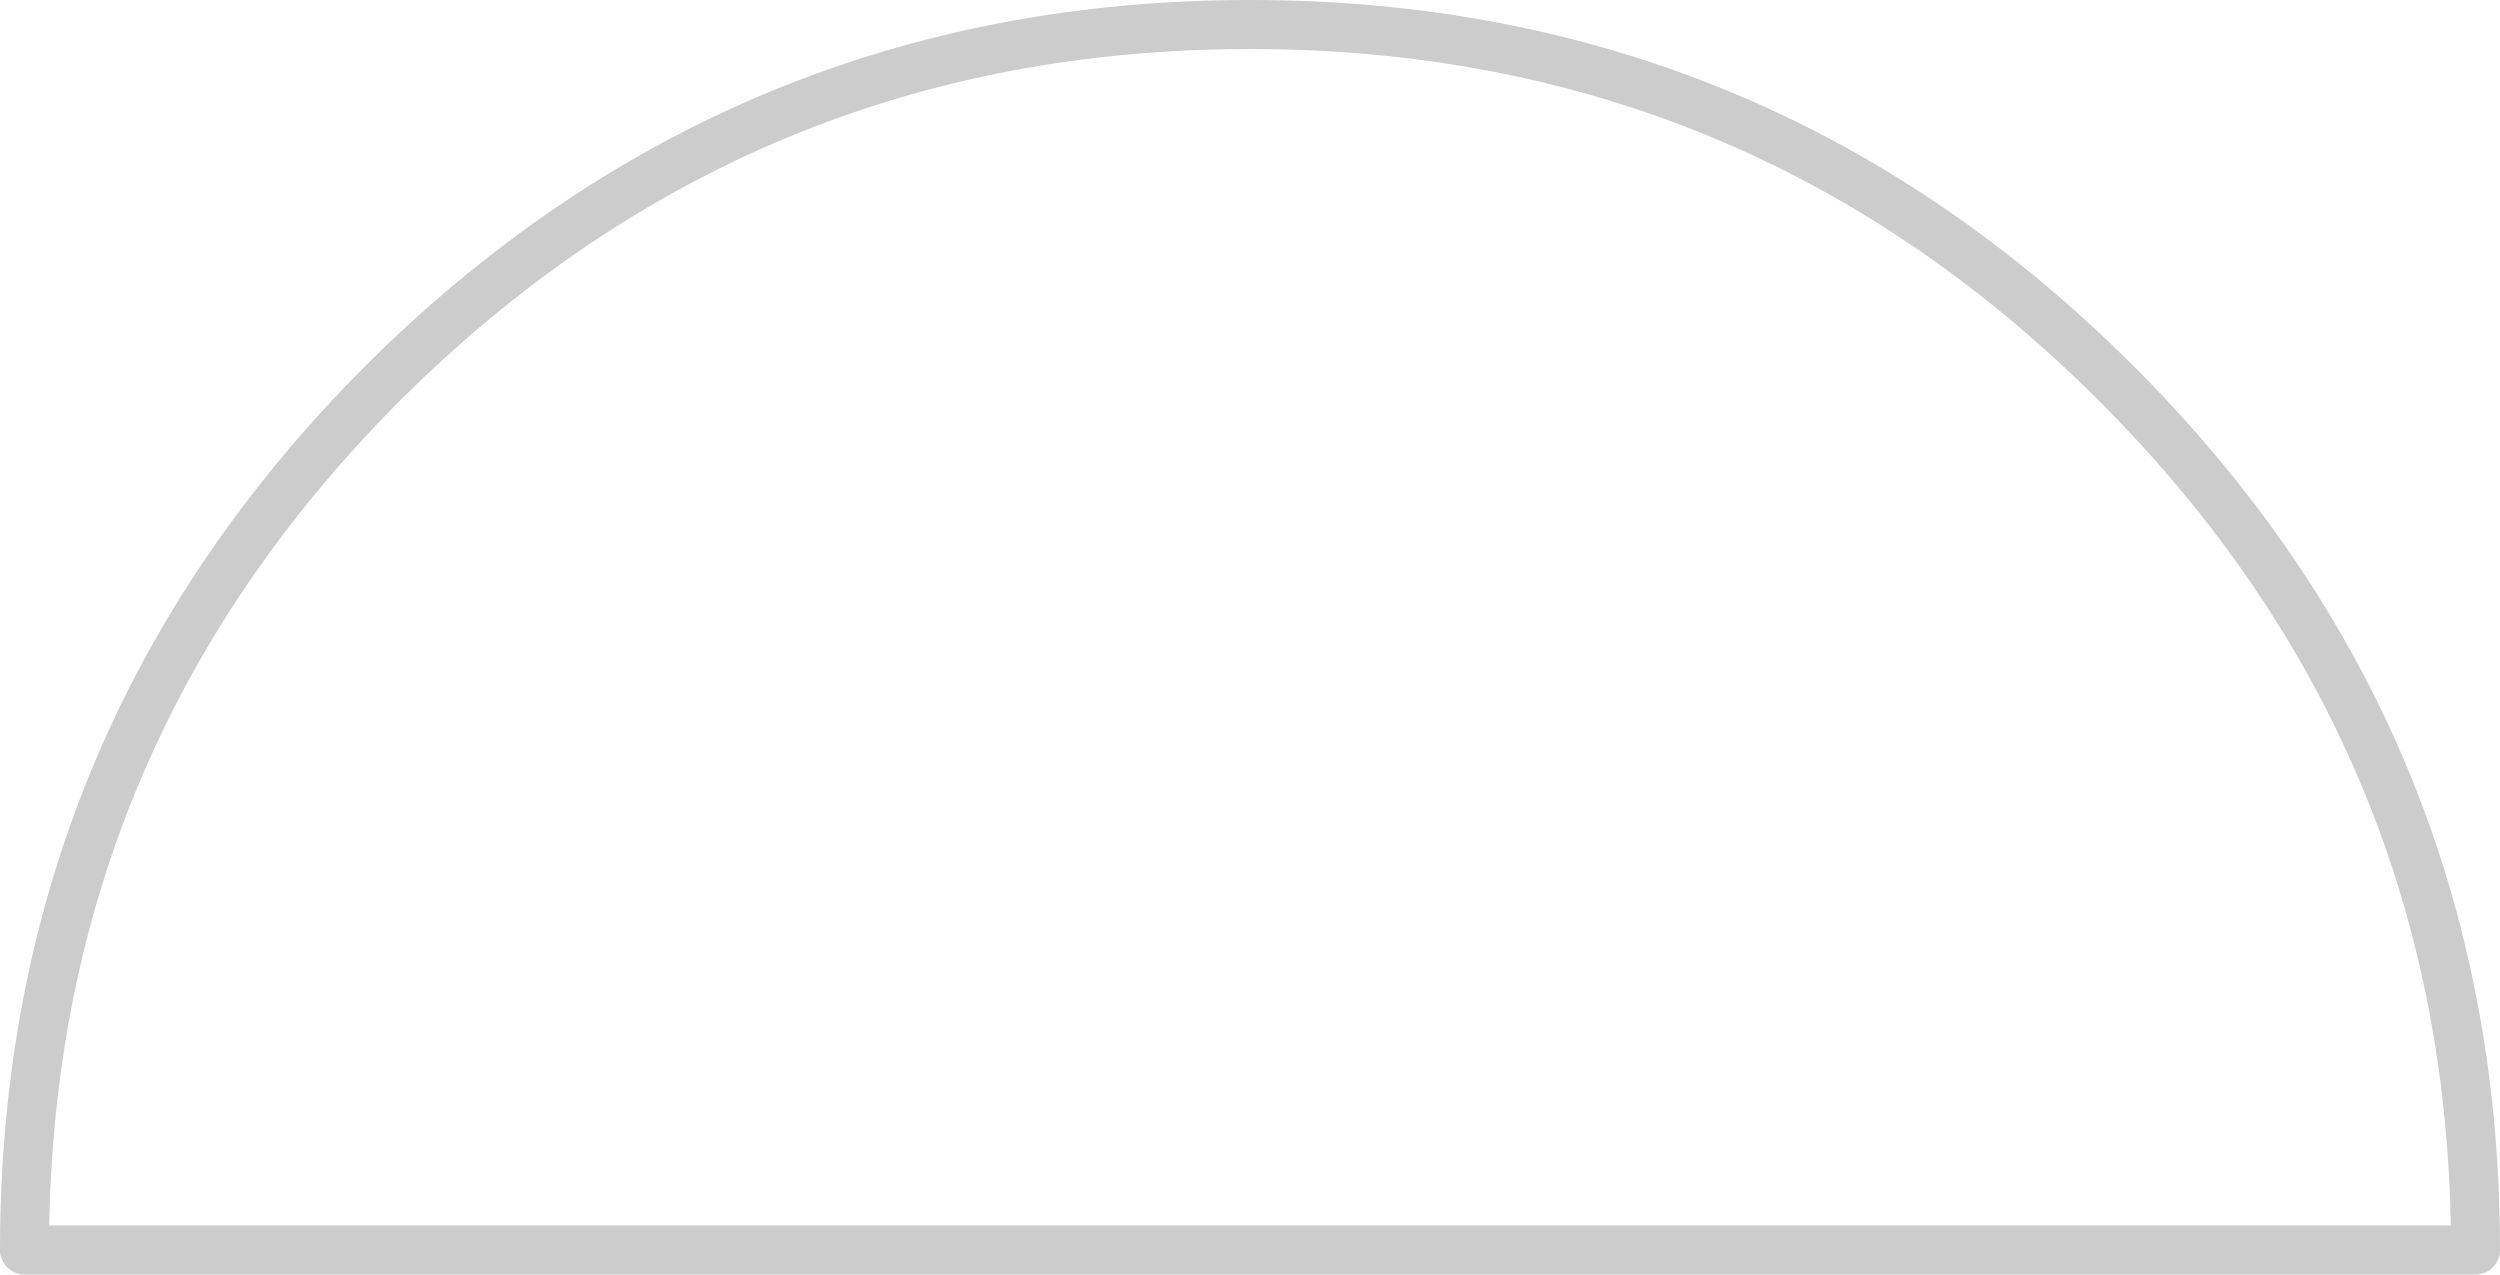 <?xml version="1.0" encoding="UTF-8" standalone="no"?>
<svg xmlns:ffdec="https://www.free-decompiler.com/flash" xmlns:xlink="http://www.w3.org/1999/xlink" ffdec:objectType="shape" height="52.0px" width="102.0px" xmlns="http://www.w3.org/2000/svg">
  <g transform="matrix(1.0, 0.0, 0.0, 1.0, 1.0, 1.0)">
    <path d="M100.0 50.0 L0.0 50.0 Q0.0 29.3 14.6 14.65 29.3 0.0 50.0 0.0 70.7 0.0 85.35 14.65 100.0 29.3 100.0 50.0" fill="#ffffff" fill-opacity="0.0" fill-rule="evenodd" stroke="none"/>
    <path d="M100.0 50.0 L0.0 50.0 Q0.0 29.3 14.6 14.65 29.3 0.0 50.0 0.0 70.7 0.0 85.35 14.65 100.0 29.3 100.0 50.0 Z" fill="none" stroke="#cccccc" stroke-linecap="round" stroke-linejoin="round" stroke-width="2.0"/>
  </g>
</svg>
